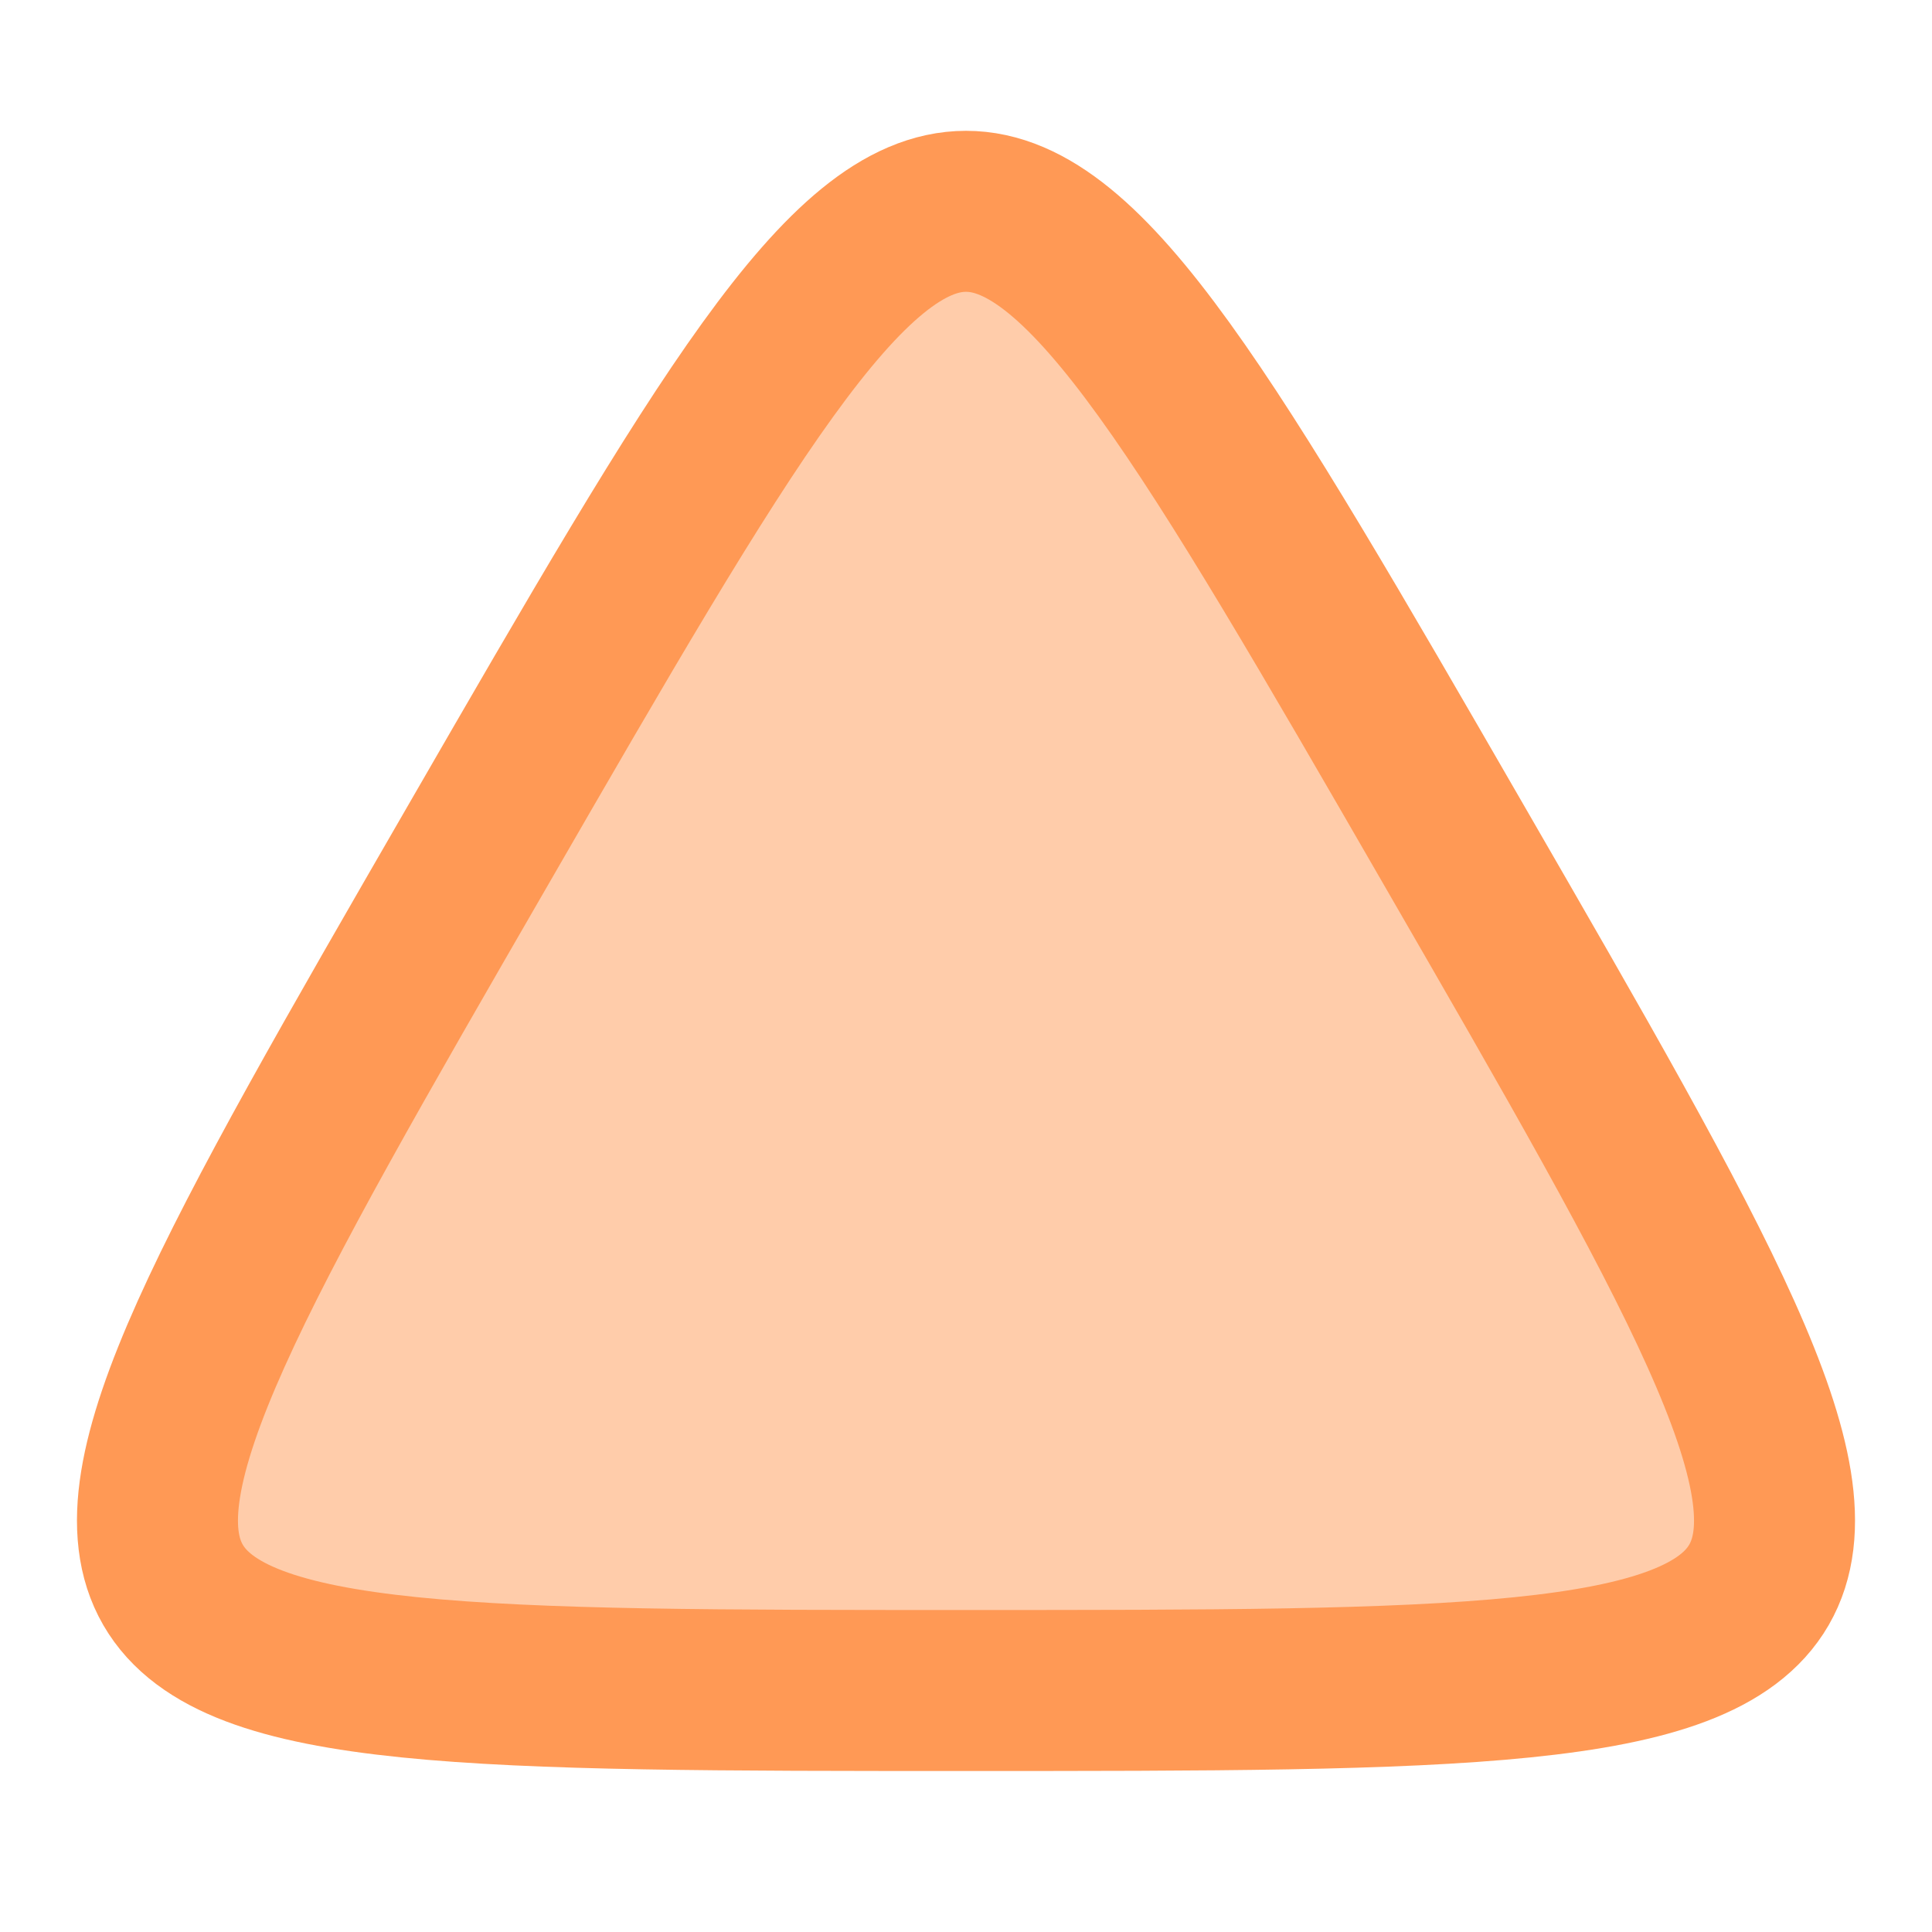 <svg width="24" height="24" xmlns="http://www.w3.org/2000/svg"><path style="opacity:1;fill:#fca;fill-opacity:1;fill-rule:evenodd;stroke:#f95;stroke-width:2;stroke-linecap:round;stroke-linejoin:round;stroke-dasharray:none" d="M12 19C-.124 19-.124 19 5.938 8.5S12-2 18.062 8.5 24.124 19 12 19z" transform="translate(0 2)"/></svg>